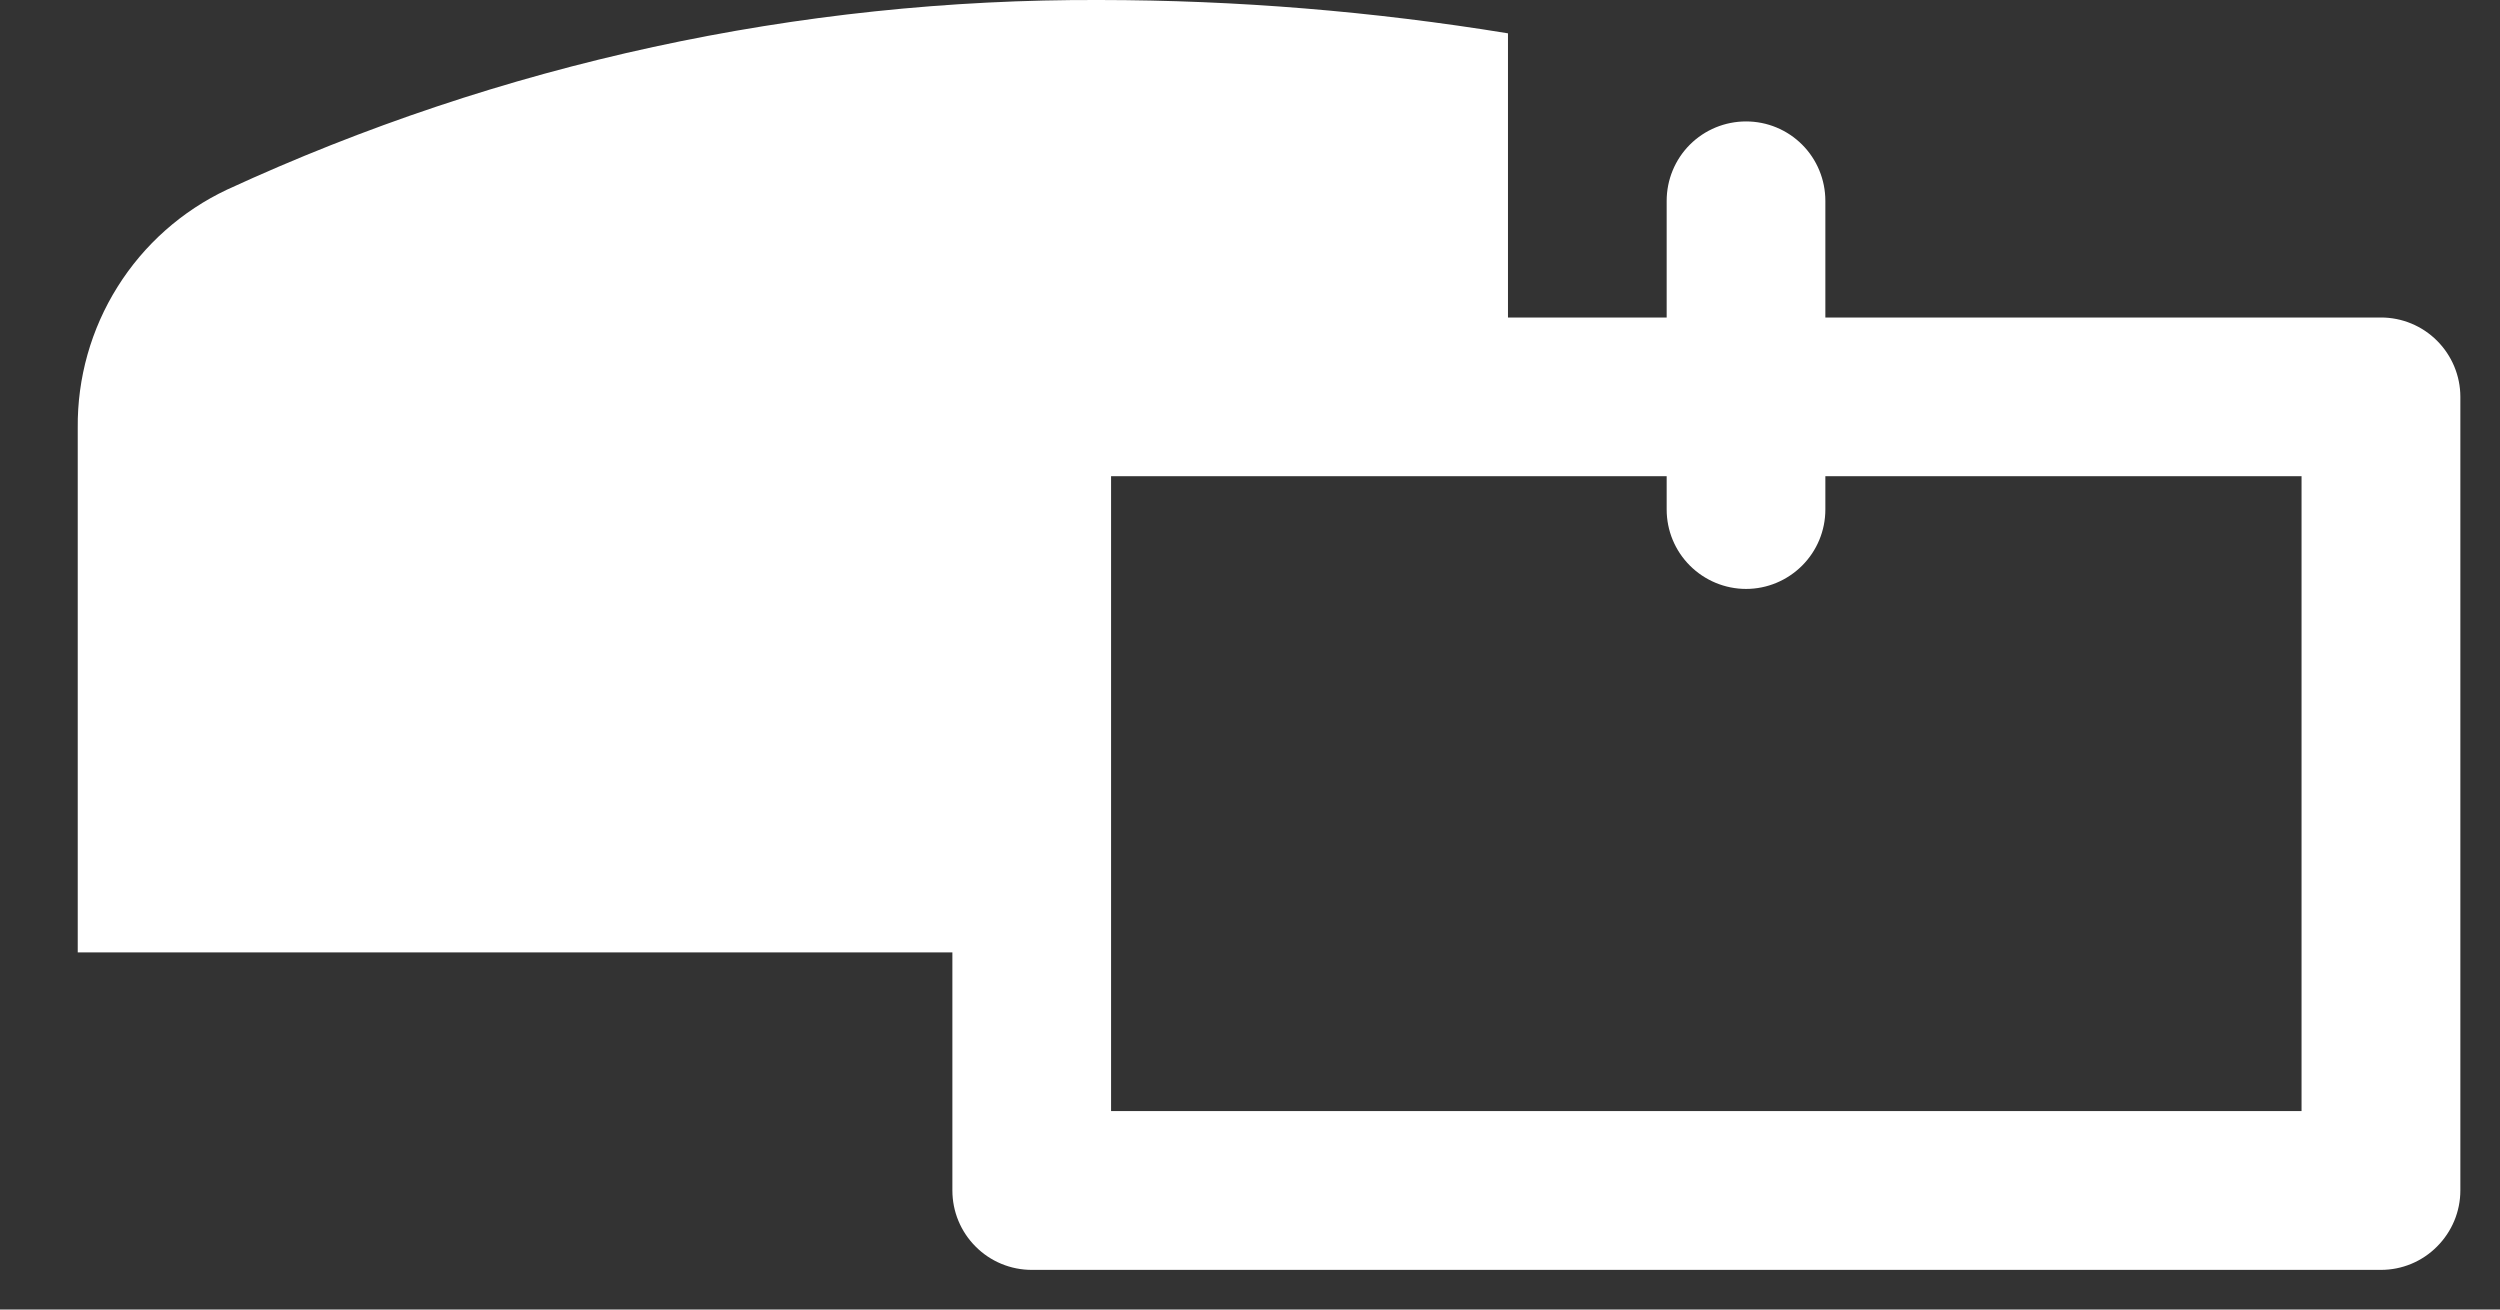 <svg width="21" height="11" viewBox="0 0 21 11" fill="none" xmlns="http://www.w3.org/2000/svg">
<rect x="0" y="0" width="21" height="11" fill="#333333" stroke="none"/>
<path d="M8 8V10C8 10.177 8.07 10.346 8.195 10.471C8.32 10.597 8.49 10.667 8.667 10.667H20C20.177 10.667 20.346 10.597 20.471 10.471C20.596 10.346 20.667 10.177 20.667 10V3.333C20.667 3.157 20.596 2.987 20.471 2.862C20.346 2.737 20.177 2.667 20 2.667H15.333V1.687C15.333 1.51 15.263 1.34 15.138 1.215C15.013 1.09 14.844 1.02 14.667 1.02C14.49 1.02 14.32 1.09 14.195 1.215C14.07 1.34 14 1.51 14 1.687V2.667H12.667V0.28C11.534 0.095 10.388 0.001 9.24 4.2409e-05C6.709 -0.011 4.206 0.533 1.907 1.593C1.528 1.772 1.209 2.055 0.987 2.41C0.765 2.764 0.649 3.175 0.653 3.593V8H8ZM19.333 9.333H9.333V4H14V4.28C14 4.457 14.07 4.626 14.195 4.751C14.32 4.876 14.49 4.947 14.667 4.947C14.844 4.947 15.013 4.876 15.138 4.751C15.263 4.626 15.333 4.457 15.333 4.28V4H19.333V9.333Z" fill="white"/>
</svg>
